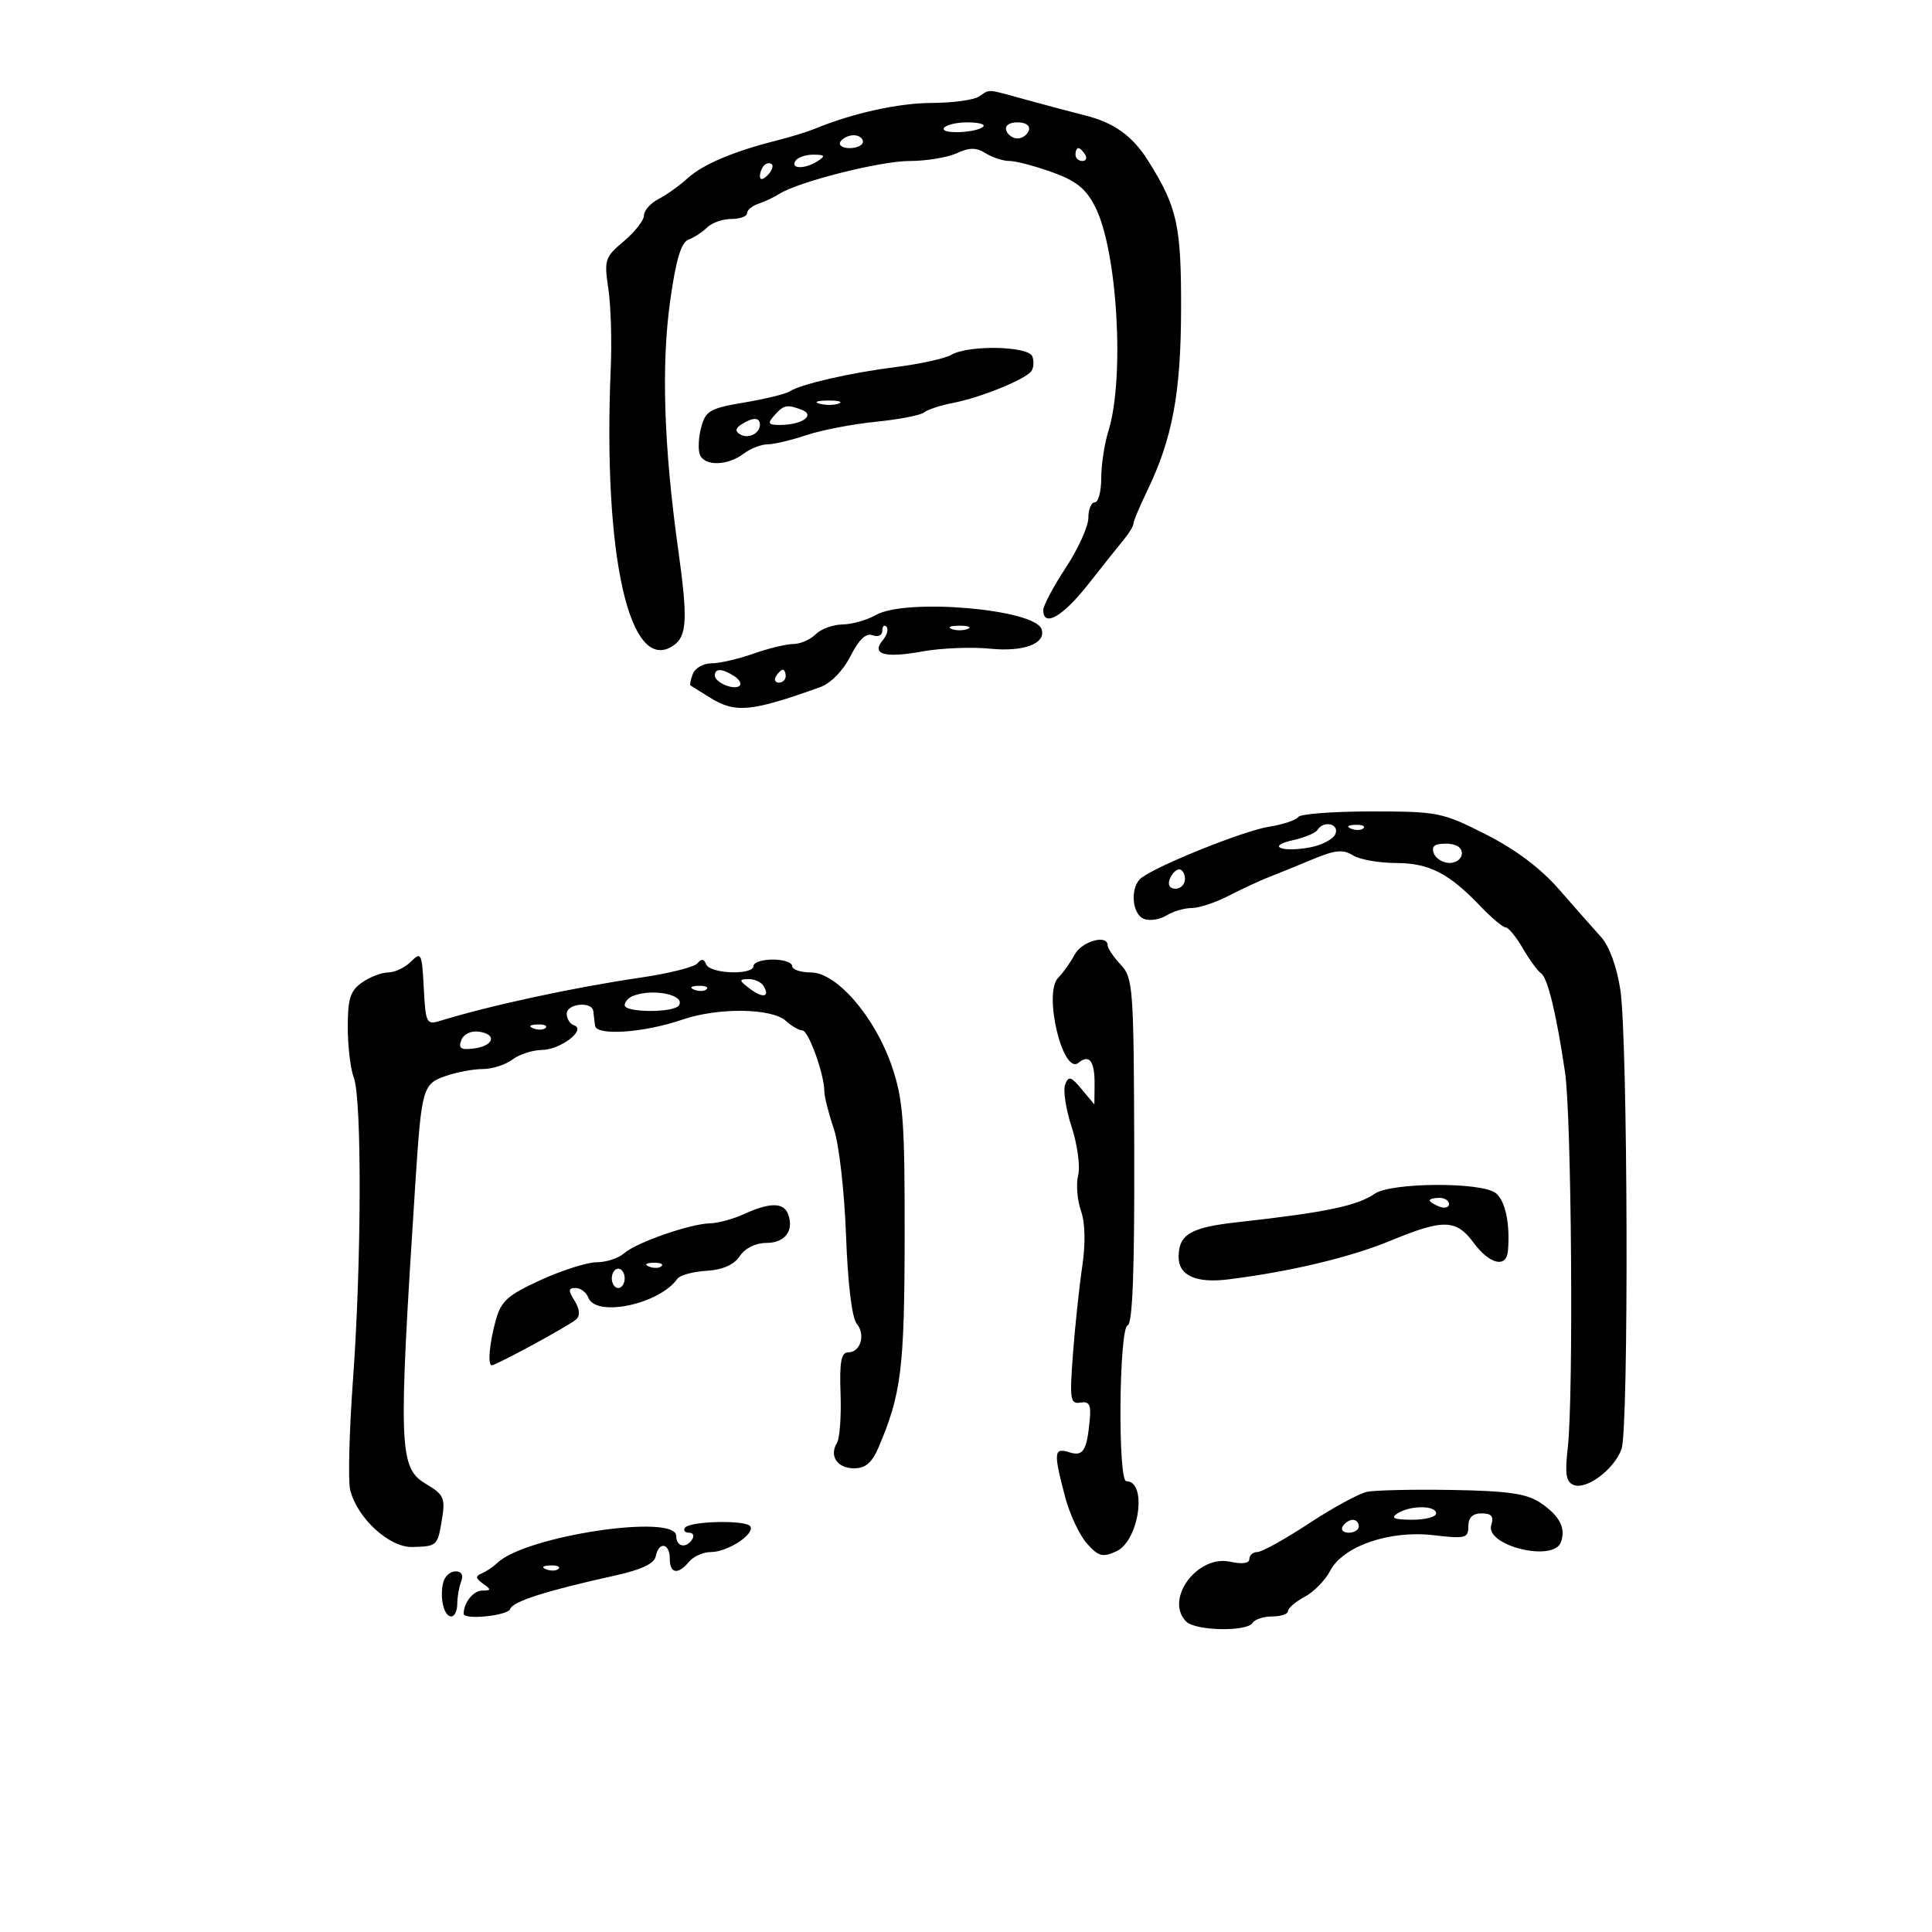 <svg xmlns="http://www.w3.org/2000/svg" width="300" height="300" viewBox="0 0 300 300" version="1.1">
	<path d="M 152 15 C 151.175 15.533, 147.885 15.976, 144.688 15.985 C 139.526 15.998, 132.385 17.576, 126.500 20.004 C 125.400 20.458, 122.700 21.286, 120.500 21.843 C 113.814 23.538, 109.131 25.532, 106.758 27.693 C 105.516 28.825, 103.487 30.272, 102.250 30.910 C 101.013 31.548, 100 32.690, 100 33.446 C 100 34.203, 98.594 36.006, 96.875 37.452 C 93.933 39.927, 93.791 40.359, 94.458 44.791 C 94.848 47.381, 95.021 52.875, 94.843 57 C 93.578 86.326, 97.758 104.901, 104.573 100.235 C 106.683 98.790, 106.818 96.103, 105.316 85.378 C 103.075 69.372, 102.665 56.632, 104.071 46.658 C 104.966 40.302, 105.764 37.647, 106.908 37.214 C 107.784 36.883, 109.095 36.024, 109.821 35.306 C 110.548 34.588, 112.236 34, 113.571 34 C 114.907 34, 116 33.602, 116 33.117 C 116 32.631, 116.787 31.969, 117.750 31.646 C 118.713 31.322, 120.175 30.633, 121 30.113 C 124.037 28.199, 136.695 25, 141.231 25 C 143.802 25, 147.085 24.463, 148.527 23.806 C 150.559 22.880, 151.578 22.880, 153.061 23.806 C 154.112 24.463, 155.766 24.998, 156.736 24.995 C 157.706 24.992, 160.682 25.772, 163.349 26.728 C 167.105 28.075, 168.615 29.286, 170.055 32.107 C 173.514 38.888, 174.677 58.767, 172.096 66.993 C 171.493 68.915, 171 72.177, 171 74.243 C 171 76.310, 170.550 78, 170 78 C 169.450 78, 169 79.086, 169 80.413 C 169 81.740, 167.425 85.217, 165.500 88.140 C 163.575 91.063, 162 94.027, 162 94.727 C 162 97.480, 165.026 95.750, 168.960 90.750 C 171.231 87.862, 173.745 84.707, 174.545 83.739 C 175.345 82.770, 176 81.674, 176 81.304 C 176 80.934, 176.941 78.688, 178.091 76.312 C 182.053 68.127, 183.370 61.103, 183.398 48 C 183.426 34.992, 182.802 32.174, 178.307 25 C 175.872 21.115, 173.022 19.057, 168.507 17.927 C 166.853 17.512, 162.891 16.459, 159.701 15.587 C 152.912 13.729, 153.856 13.801, 152 15 M 146.573 19.883 C 145.959 20.875, 151.680 20.653, 152.687 19.646 C 153.043 19.291, 151.935 19, 150.226 19 C 148.516 19, 146.873 19.397, 146.573 19.883 M 156.250 20.250 C 156.479 20.938, 157.267 21.500, 158 21.500 C 158.733 21.500, 159.521 20.938, 159.750 20.250 C 159.998 19.506, 159.289 19, 158 19 C 156.711 19, 156.002 19.506, 156.250 20.250 M 130.500 22 C 130.160 22.550, 130.809 23, 131.941 23 C 133.073 23, 134 22.550, 134 22 C 134 21.450, 133.352 21, 132.559 21 C 131.766 21, 130.840 21.450, 130.500 22 M 167 24 C 167 24.550, 167.477 25, 168.059 25 C 168.641 25, 168.840 24.550, 168.500 24 C 168.160 23.450, 167.684 23, 167.441 23 C 167.198 23, 167 23.450, 167 24 M 123.500 25 C 122.713 26.273, 125.030 26.273, 127 25 C 128.219 24.212, 128.090 24.028, 126.309 24.015 C 125.104 24.007, 123.840 24.450, 123.500 25 M 118.667 25.667 C 118.300 26.033, 118 26.798, 118 27.367 C 118 27.993, 118.466 27.934, 119.183 27.217 C 119.834 26.566, 120.134 25.801, 119.850 25.517 C 119.566 25.233, 119.033 25.300, 118.667 25.667 M 147.725 55.094 C 146.749 55.662, 142.924 56.510, 139.225 56.977 C 131.998 57.891, 124.348 59.645, 122.587 60.792 C 121.989 61.181, 118.832 61.950, 115.571 62.500 C 110.256 63.396, 109.563 63.794, 108.885 66.335 C 108.468 67.894, 108.372 69.806, 108.671 70.585 C 109.371 72.410, 112.955 72.349, 115.441 70.468 C 116.509 69.661, 118.181 69, 119.156 69 C 120.132 69, 122.858 68.356, 125.215 67.568 C 127.572 66.781, 132.419 65.847, 135.988 65.493 C 139.556 65.140, 142.931 64.486, 143.488 64.041 C 144.044 63.595, 146.075 62.930, 148 62.562 C 152.258 61.748, 159.257 58.902, 160.157 57.618 C 160.519 57.103, 160.583 56.078, 160.300 55.341 C 159.679 53.722, 150.394 53.540, 147.725 55.094 M 127.269 62.693 C 128.242 62.947, 129.592 62.930, 130.269 62.656 C 130.946 62.382, 130.150 62.175, 128.500 62.195 C 126.850 62.215, 126.296 62.439, 127.269 62.693 M 120.211 64.538 C 119.123 65.771, 119.280 65.998, 121.211 65.985 C 124.558 65.962, 126.657 64.466, 124.502 63.639 C 122.199 62.756, 121.688 62.863, 120.211 64.538 M 115.143 65.890 C 114.197 66.490, 114.122 66.957, 114.893 67.434 C 116.162 68.218, 118 67.334, 118 65.941 C 118 64.778, 116.928 64.759, 115.143 65.890 M 136 95.500 C 134.625 96.286, 132.295 96.945, 130.821 96.965 C 129.348 96.984, 127.468 97.675, 126.643 98.500 C 125.818 99.325, 124.267 100, 123.197 100 C 122.127 100, 119.338 100.675, 117 101.500 C 114.662 102.325, 111.728 103, 110.481 103 C 109.234 103, 107.930 103.739, 107.583 104.643 C 107.237 105.547, 107.076 106.358, 107.226 106.446 C 107.377 106.534, 108.722 107.369, 110.215 108.303 C 114.171 110.776, 116.597 110.551, 127.303 106.717 C 128.996 106.111, 130.878 104.200, 132.056 101.890 C 133.385 99.286, 134.485 98.249, 135.504 98.640 C 136.349 98.964, 137 98.660, 137 97.940 C 137 97.240, 137.289 96.956, 137.643 97.309 C 137.996 97.663, 137.749 98.597, 137.094 99.387 C 135.241 101.619, 137.336 102.222, 143.240 101.154 C 146.133 100.631, 150.860 100.440, 153.745 100.728 C 158.974 101.252, 162.475 99.924, 161.733 97.698 C 160.689 94.566, 140.630 92.853, 136 95.500 M 147.750 97.662 C 148.438 97.940, 149.563 97.940, 150.250 97.662 C 150.938 97.385, 150.375 97.158, 149 97.158 C 147.625 97.158, 147.063 97.385, 147.750 97.662 M 111 104.893 C 111 106.002, 114.076 107.257, 114.864 106.469 C 115.182 106.151, 114.780 105.473, 113.971 104.961 C 112.101 103.778, 111 103.753, 111 104.893 M 120.500 105 C 120.160 105.550, 120.359 106, 120.941 106 C 121.523 106, 122 105.550, 122 105 C 122 104.450, 121.802 104, 121.559 104 C 121.316 104, 120.840 104.450, 120.500 105 M 201.581 126.869 C 201.286 127.346, 199.222 128.029, 196.995 128.385 C 193.129 129.003, 179.883 134.314, 177.250 136.301 C 175.453 137.658, 175.710 141.951, 177.632 142.689 C 178.530 143.034, 180.099 142.795, 181.119 142.158 C 182.139 141.521, 183.902 141, 185.038 141 C 186.174 141, 188.768 140.141, 190.802 139.091 C 192.836 138.041, 195.625 136.745, 197 136.211 C 198.375 135.676, 201.450 134.425, 203.832 133.431 C 207.305 131.981, 208.543 131.858, 210.069 132.811 C 211.116 133.465, 214.116 134.003, 216.736 134.007 C 221.921 134.014, 224.965 135.574, 229.928 140.767 C 231.627 142.545, 233.366 144, 233.793 144 C 234.220 144, 235.419 145.463, 236.459 147.250 C 237.499 149.037, 238.771 150.783, 239.287 151.128 C 240.321 151.821, 241.656 157.320, 243.018 166.500 C 244.030 173.325, 244.350 216.795, 243.447 224.753 C 242.974 228.918, 243.165 230.126, 244.372 230.589 C 246.391 231.364, 250.681 228.131, 251.790 225 C 252.938 221.758, 252.776 161.295, 251.599 153.645 C 251.055 150.104, 249.869 146.877, 248.599 145.482 C 247.445 144.213, 244.534 140.915, 242.132 138.153 C 239.252 134.843, 235.364 131.916, 230.724 129.566 C 223.949 126.134, 223.281 126, 212.902 126 C 206.971 126, 201.876 126.391, 201.581 126.869 M 204.580 128.871 C 204.284 129.350, 202.570 130.067, 200.771 130.464 C 196.568 131.393, 199.021 132.406, 203.457 131.574 C 205.299 131.228, 207.061 130.283, 207.372 129.473 C 207.977 127.896, 205.511 127.364, 204.580 128.871 M 209.813 128.683 C 210.534 128.972, 211.397 128.936, 211.729 128.604 C 212.061 128.272, 211.471 128.036, 210.417 128.079 C 209.252 128.127, 209.015 128.364, 209.813 128.683 M 222.638 132.500 C 222.955 133.325, 224.066 134, 225.107 134 C 226.148 134, 227 133.325, 227 132.500 C 227 131.572, 226.059 131, 224.531 131 C 222.748 131, 222.223 131.416, 222.638 132.500 M 181.638 136.500 C 181.288 137.414, 181.637 138, 182.531 138 C 183.339 138, 184 137.325, 184 136.500 C 184 135.675, 183.598 135, 183.107 135 C 182.616 135, 181.955 135.675, 181.638 136.500 M 166.877 148.229 C 166.221 149.456, 165.068 151.075, 164.315 151.828 C 161.962 154.181, 165.037 167.044, 167.470 165.025 C 169.154 163.628, 170.006 164.785, 169.967 168.417 L 169.933 171.500 167.974 169.149 C 166.301 167.140, 165.925 167.032, 165.396 168.410 C 165.056 169.297, 165.511 172.267, 166.408 175.009 C 167.305 177.752, 167.759 181.114, 167.416 182.480 C 167.073 183.847, 167.264 186.320, 167.842 187.975 C 168.512 189.899, 168.584 193.065, 168.039 196.743 C 167.571 199.909, 166.925 206.006, 166.603 210.292 C 166.075 217.323, 166.188 218.055, 167.759 217.792 C 169.140 217.560, 169.441 218.120, 169.215 220.500 C 168.756 225.319, 168.193 226.196, 166.005 225.502 C 163.640 224.751, 163.570 225.531, 165.381 232.406 C 166.092 235.105, 167.617 238.372, 168.770 239.666 C 170.576 241.694, 171.208 241.863, 173.344 240.889 C 176.882 239.277, 178.202 230, 174.893 230 C 173.553 230, 173.756 206.248, 175.100 205.800 C 175.866 205.545, 176.177 197.317, 176.125 178.702 C 176.054 153.298, 175.949 151.862, 174.025 149.796 C 172.911 148.601, 172 147.258, 172 146.811 C 172 145.032, 167.995 146.140, 166.877 148.229 M 63.821 149.314 C 62.898 150.241, 61.311 151, 60.294 151 C 59.277 151, 57.445 151.701, 56.223 152.557 C 54.394 153.837, 54 155.068, 54 159.492 C 54 162.450, 54.423 165.983, 54.941 167.345 C 56.203 170.665, 56.136 196.047, 54.816 214.178 C 54.228 222.251, 54.031 229.988, 54.378 231.372 C 55.479 235.757, 60.462 240.320, 64.040 240.218 C 67.917 240.108, 67.951 240.074, 68.654 235.746 C 69.159 232.634, 68.885 232.045, 66.191 230.454 C 61.925 227.934, 61.822 225.123, 64.478 184 C 65.451 168.950, 65.624 168.327, 69.178 167.088 C 70.894 166.489, 73.495 166, 74.958 166 C 76.421 166, 78.491 165.339, 79.559 164.532 C 80.626 163.724, 82.705 163.049, 84.179 163.032 C 87.053 162.998, 91.110 159.870, 89.134 159.211 C 88.510 159.003, 88 158.196, 88 157.417 C 88 155.830, 91.929 155.433, 92.125 157 C 92.194 157.550, 92.314 158.563, 92.392 159.250 C 92.579 160.889, 99.972 160.381, 106 158.315 C 111.529 156.421, 119.823 156.529, 122.028 158.525 C 122.924 159.336, 124.075 160, 124.585 160 C 125.539 160, 128 166.809, 128 169.449 C 128 170.264, 128.657 172.866, 129.461 175.233 C 130.284 177.656, 131.117 184.894, 131.369 191.804 C 131.641 199.260, 132.288 204.642, 133.020 205.524 C 134.454 207.252, 133.631 210, 131.678 210 C 130.619 210, 130.346 211.504, 130.520 216.395 C 130.646 219.912, 130.396 223.359, 129.966 224.054 C 128.717 226.076, 130.012 228, 132.623 228 C 134.390 228, 135.402 227.133, 136.420 224.750 C 139.952 216.478, 140.447 212.489, 140.473 192.059 C 140.497 174.085, 140.249 170.759, 138.500 165.610 C 135.891 157.925, 129.925 151, 125.915 151 C 124.312 151, 123 150.550, 123 150 C 123 149.450, 121.650 149, 120 149 C 118.350 149, 117 149.450, 117 150 C 117 151.457, 110.259 151.227, 109.659 149.750 C 109.310 148.888, 108.896 148.830, 108.326 149.565 C 107.872 150.151, 103.900 151.156, 99.500 151.798 C 89.181 153.305, 76.052 156.137, 68.303 158.528 C 66.236 159.165, 66.088 158.862, 65.803 153.416 C 65.519 147.993, 65.394 147.734, 63.821 149.314 M 116.427 153.521 C 118.482 155.076, 119.630 154.829, 118.541 153.067 C 118.179 152.480, 117.121 152.014, 116.191 152.032 C 114.706 152.060, 114.735 152.241, 116.427 153.521 M 107.813 153.683 C 108.534 153.972, 109.397 153.936, 109.729 153.604 C 110.061 153.272, 109.471 153.036, 108.417 153.079 C 107.252 153.127, 107.015 153.364, 107.813 153.683 M 98.250 154.662 C 97.563 154.940, 97 155.579, 97 156.083 C 97 157.266, 104.705 157.286, 105.435 156.105 C 106.451 154.462, 101.306 153.429, 98.250 154.662 M 82.813 159.683 C 83.534 159.972, 84.397 159.936, 84.729 159.604 C 85.061 159.272, 84.471 159.036, 83.417 159.079 C 82.252 159.127, 82.015 159.364, 82.813 159.683 M 71.633 161.513 C 71.146 162.782, 71.558 163.063, 73.537 162.816 C 76.669 162.424, 77.252 160.607, 74.377 160.197 C 73.132 160.019, 71.998 160.564, 71.633 161.513 M 213.473 185.358 C 210.723 187.251, 205.806 188.273, 192.186 189.780 C 184.882 190.588, 183.048 191.657, 183.015 195.128 C 182.988 198.061, 185.689 199.294, 190.755 198.660 C 200.366 197.458, 209.665 195.239, 215.922 192.654 C 224.155 189.252, 226.110 189.305, 228.842 193 C 231.303 196.328, 233.919 196.944, 234.151 194.250 C 234.514 190.033, 233.745 186.407, 232.242 185.250 C 229.992 183.518, 216.028 183.599, 213.473 185.358 M 222 186.393 C 222 186.609, 222.675 187.045, 223.500 187.362 C 224.325 187.678, 225 187.501, 225 186.969 C 225 186.436, 224.325 186, 223.500 186 C 222.675 186, 222 186.177, 222 186.393 M 115.500 188.536 C 113.850 189.292, 111.503 189.930, 110.285 189.955 C 107.185 190.018, 98.815 192.930, 96.921 194.604 C 96.053 195.372, 94.142 196, 92.674 196 C 91.207 196, 87.295 197.238, 83.981 198.750 C 78.839 201.097, 77.815 202.012, 76.984 205 C 76.004 208.526, 75.694 212, 76.359 212 C 77.061 212, 88.516 205.771, 89.475 204.868 C 90.105 204.275, 90.014 203.251, 89.216 201.975 C 88.209 200.361, 88.239 200, 89.385 200 C 90.155 200, 91.045 200.675, 91.362 201.500 C 92.556 204.612, 102.422 202.513, 105.192 198.557 C 105.573 198.014, 107.598 197.462, 109.692 197.331 C 112.232 197.173, 113.957 196.412, 114.872 195.047 C 115.703 193.807, 117.336 193, 119.015 193 C 121.912 193, 123.348 191.070, 122.362 188.500 C 121.666 186.687, 119.513 186.698, 115.500 188.536 M 100.813 196.683 C 101.534 196.972, 102.397 196.936, 102.729 196.604 C 103.061 196.272, 102.471 196.036, 101.417 196.079 C 100.252 196.127, 100.015 196.364, 100.813 196.683 M 95 198.500 C 95 199.325, 95.450 200, 96 200 C 96.550 200, 97 199.325, 97 198.500 C 97 197.675, 96.550 197, 96 197 C 95.450 197, 95 197.675, 95 198.500 M 212.234 231.658 C 210.987 231.925, 206.937 234.135, 203.234 236.570 C 199.530 239.004, 195.938 240.997, 195.250 240.998 C 194.563 240.999, 194 241.486, 194 242.079 C 194 242.756, 192.892 242.915, 191.028 242.506 C 185.909 241.382, 180.773 248.373, 184.200 251.800 C 185.650 253.250, 193.632 253.405, 194.500 252 C 194.840 251.450, 196.216 251, 197.559 251 C 198.902 251, 200 250.626, 200 250.169 C 200 249.712, 201.163 248.715, 202.585 247.954 C 204.007 247.193, 205.782 245.388, 206.530 243.942 C 208.525 240.084, 215.769 237.580, 222.610 238.384 C 227.551 238.965, 228 238.850, 228 237.009 C 228 235.645, 228.664 235, 230.067 235 C 231.602 235, 231.988 235.463, 231.564 236.798 C 230.554 239.981, 241.159 242.635, 242.362 239.500 C 243.201 237.313, 242.188 235.358, 239.166 233.336 C 237.065 231.929, 234.169 231.511, 225.500 231.361 C 219.450 231.257, 213.480 231.390, 212.234 231.658 M 217 235 C 215.884 235.721, 216.461 235.973, 219.250 235.985 C 221.313 235.993, 223 235.550, 223 235 C 223 233.726, 218.971 233.726, 217 235 M 106.346 237.250 C 106.091 237.662, 106.385 238, 107 238 C 107.615 238, 107.840 238.450, 107.500 239 C 106.566 240.511, 105 240.198, 105 238.500 C 105 234.986, 81.668 238.480, 77.268 242.653 C 76.590 243.296, 75.465 244.052, 74.768 244.335 C 73.799 244.727, 73.854 245.098, 75 245.909 C 76.310 246.835, 76.291 246.971, 74.857 246.985 C 73.492 246.997, 72 248.876, 72 250.582 C 72 251.585, 78.871 250.886, 79.217 249.848 C 79.610 248.671, 84.815 247.009, 95.500 244.650 C 99.600 243.745, 101.602 242.799, 101.823 241.663 C 102.279 239.320, 104 239.587, 104 242 C 104 244.372, 105.270 244.584, 107 242.500 C 107.685 241.675, 109.215 241, 110.400 241 C 112.985 241, 117.249 238.212, 116.505 237.008 C 115.868 235.977, 107.003 236.188, 106.346 237.250 M 208.500 237 C 208.160 237.550, 208.584 238, 209.441 238 C 210.298 238, 211 237.550, 211 237 C 211 236.450, 210.577 236, 210.059 236 C 209.541 236, 208.840 236.450, 208.500 237 M 84.813 243.683 C 85.534 243.972, 86.397 243.936, 86.729 243.604 C 87.061 243.272, 86.471 243.036, 85.417 243.079 C 84.252 243.127, 84.015 243.364, 84.813 243.683 M 68.815 245.750 C 68.248 248.122, 68.938 251, 70.073 251 C 70.583 251, 71 250.137, 71 249.082 C 71 248.027, 71.273 246.452, 71.607 245.582 C 71.993 244.575, 71.672 244, 70.724 244 C 69.904 244, 69.045 244.787, 68.815 245.750" stroke="none" fill="black" fill-rule="evenodd"/>
</svg>